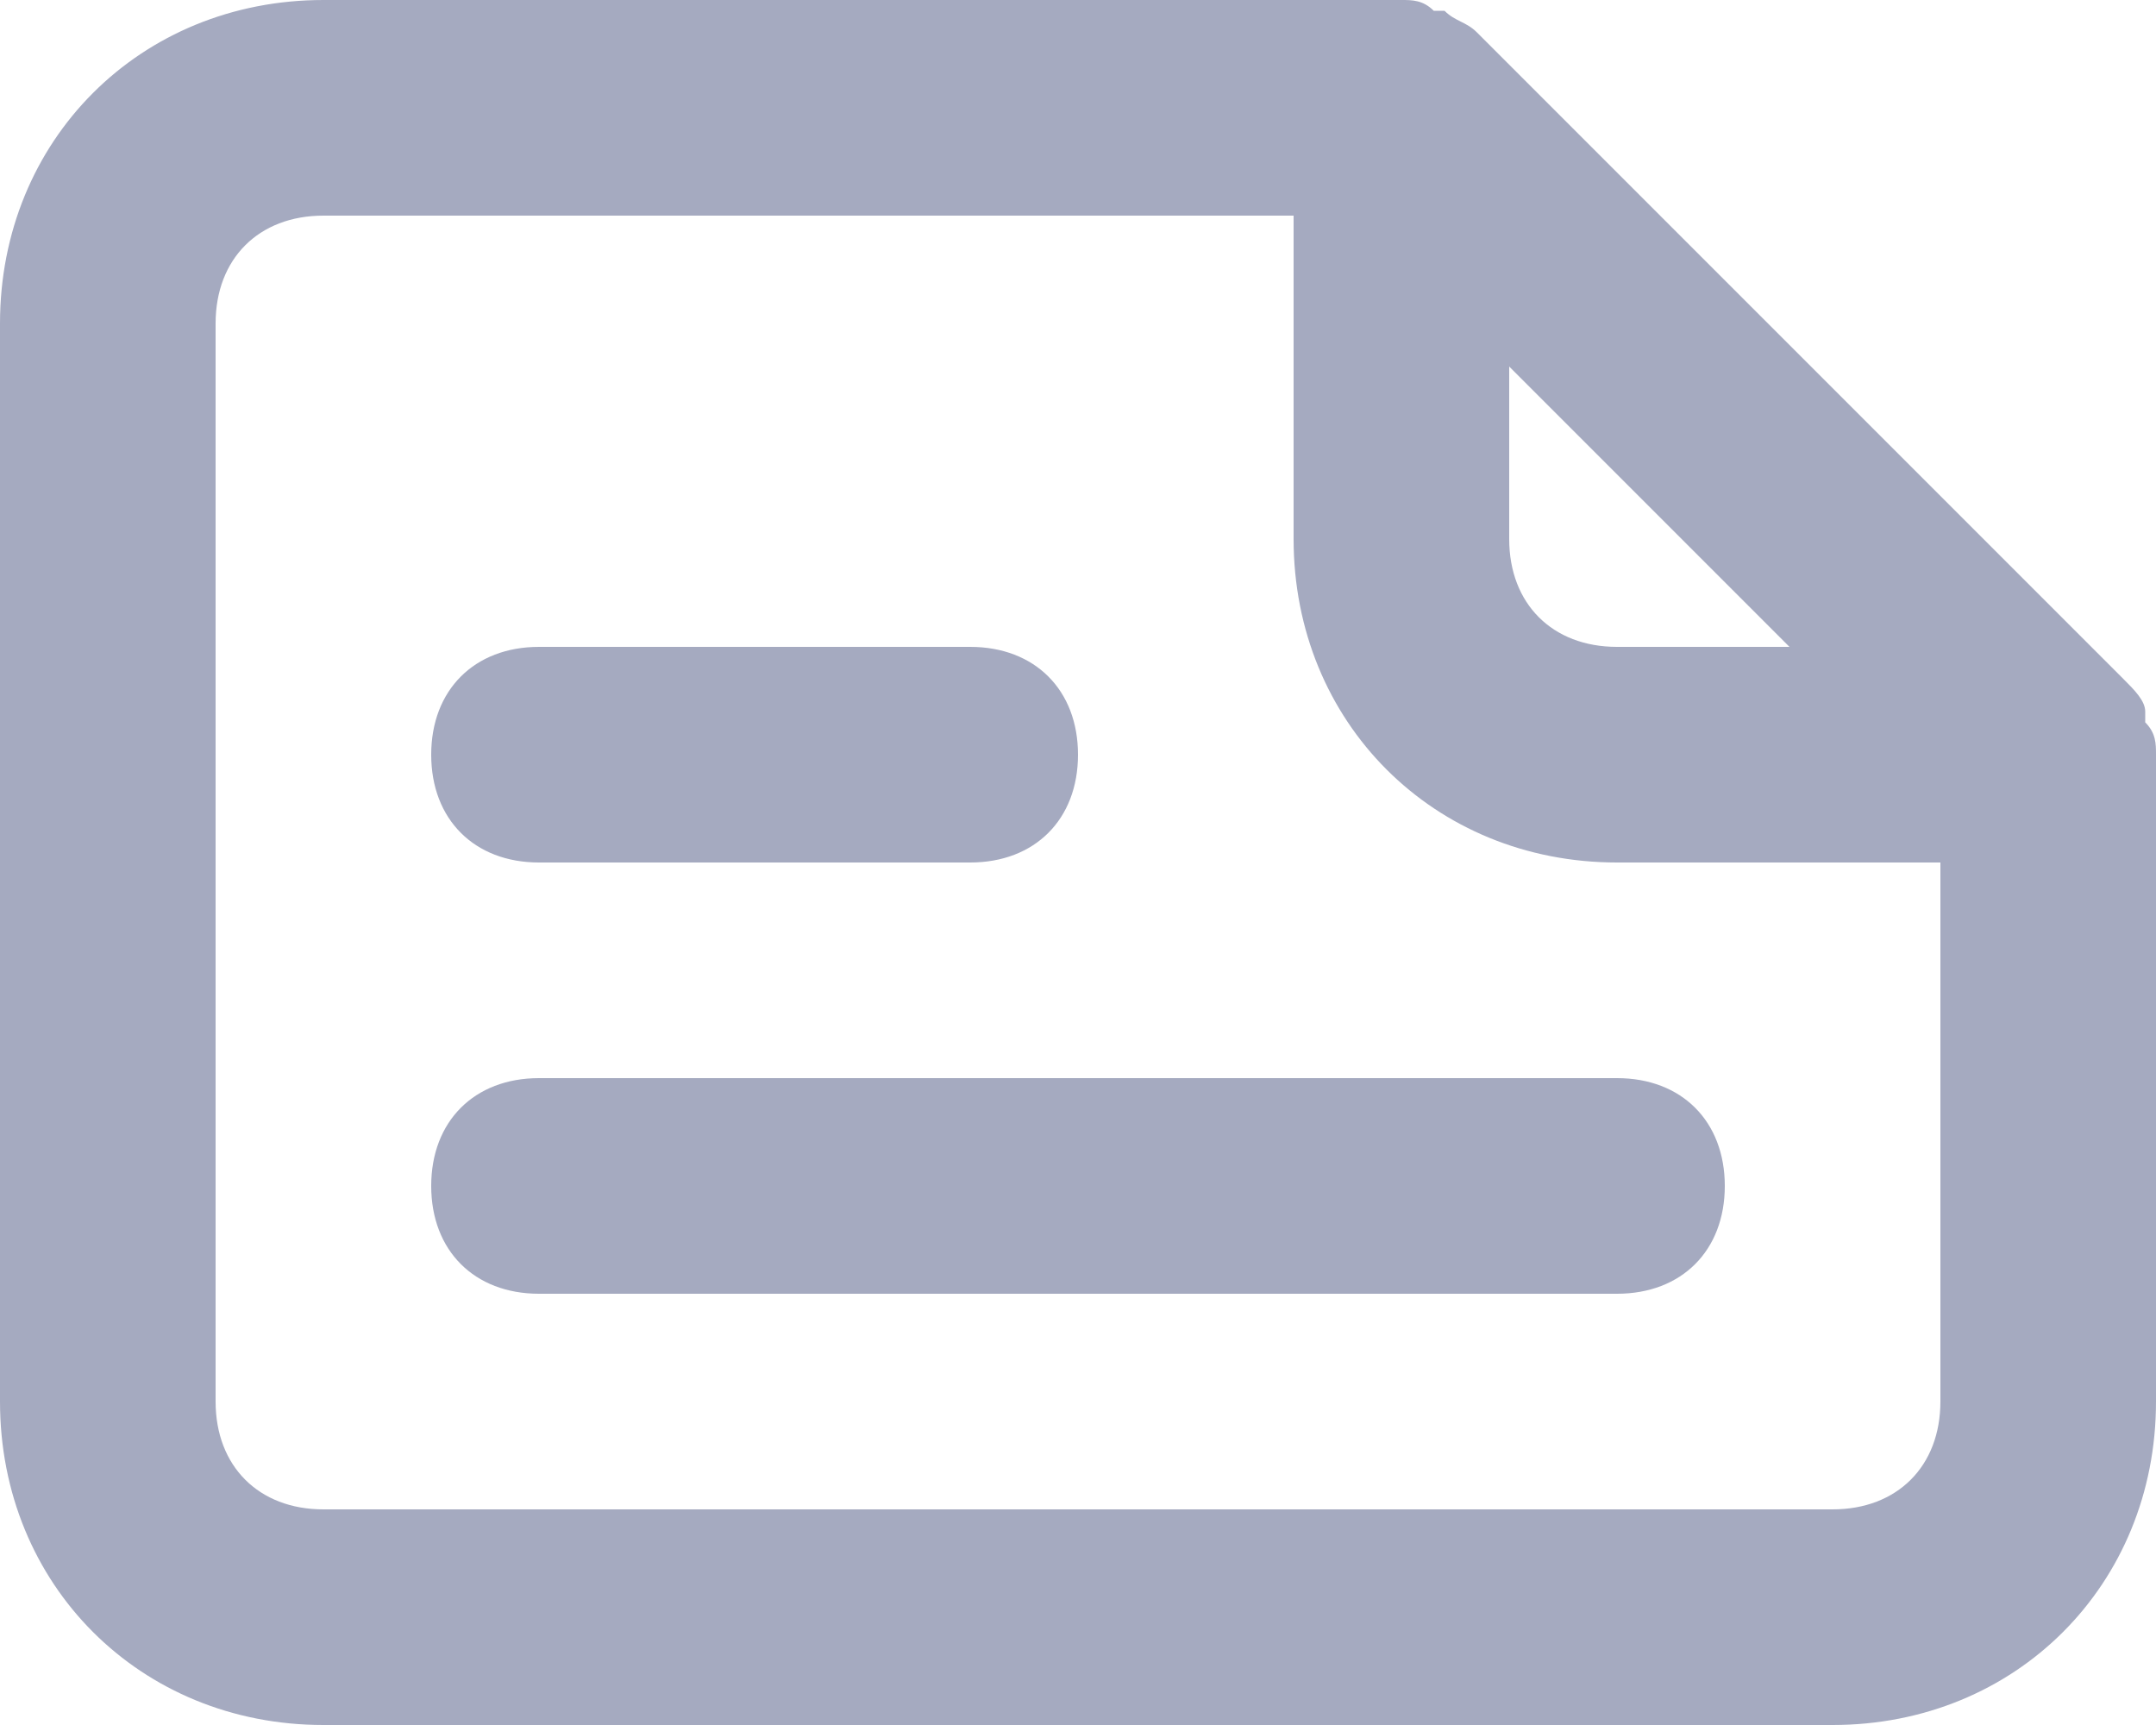 <svg width="15" height="12" viewBox="0 0 15 12" fill="none" xmlns="http://www.w3.org/2000/svg">
<path d="M15 5.25C15 5.175 15 5.1 14.925 5.025V4.95C14.925 4.875 14.85 4.8 14.775 4.725L10.275 0.225C10.2 0.15 10.125 0.15 10.05 0.075H9.975C9.9 -1.83117e-05 9.825 0 9.75 0H2.25C0.975 0 0 0.975 0 2.25V9.75C0 11.025 0.975 12 2.25 12H12.75C14.025 12 15 11.025 15 9.75V5.25ZM10.5 2.55L12.45 4.5H11.25C10.8 4.5 10.5 4.2 10.5 3.75V2.55ZM13.5 9.75C13.5 10.2 13.2 10.5 12.75 10.5H2.25C1.8 10.5 1.5 10.2 1.5 9.75V2.25C1.5 1.8 1.8 1.5 2.25 1.5H9V3.75C9 5.025 9.975 6 11.25 6H13.5V9.75ZM3.75 6H6.75C7.2 6 7.5 5.7 7.5 5.25C7.5 4.8 7.2 4.5 6.75 4.5H3.75C3.3 4.5 3 4.8 3 5.25C3 5.7 3.3 6 3.75 6ZM3.75 7.5C3.3 7.5 3 7.8 3 8.25C3 8.7 3.3 9 3.75 9H11.25C11.7 9 12 8.7 12 8.25C12 7.8 11.7 7.5 11.25 7.5H3.75Z" fill="#A5AAC0"/>
</svg>
